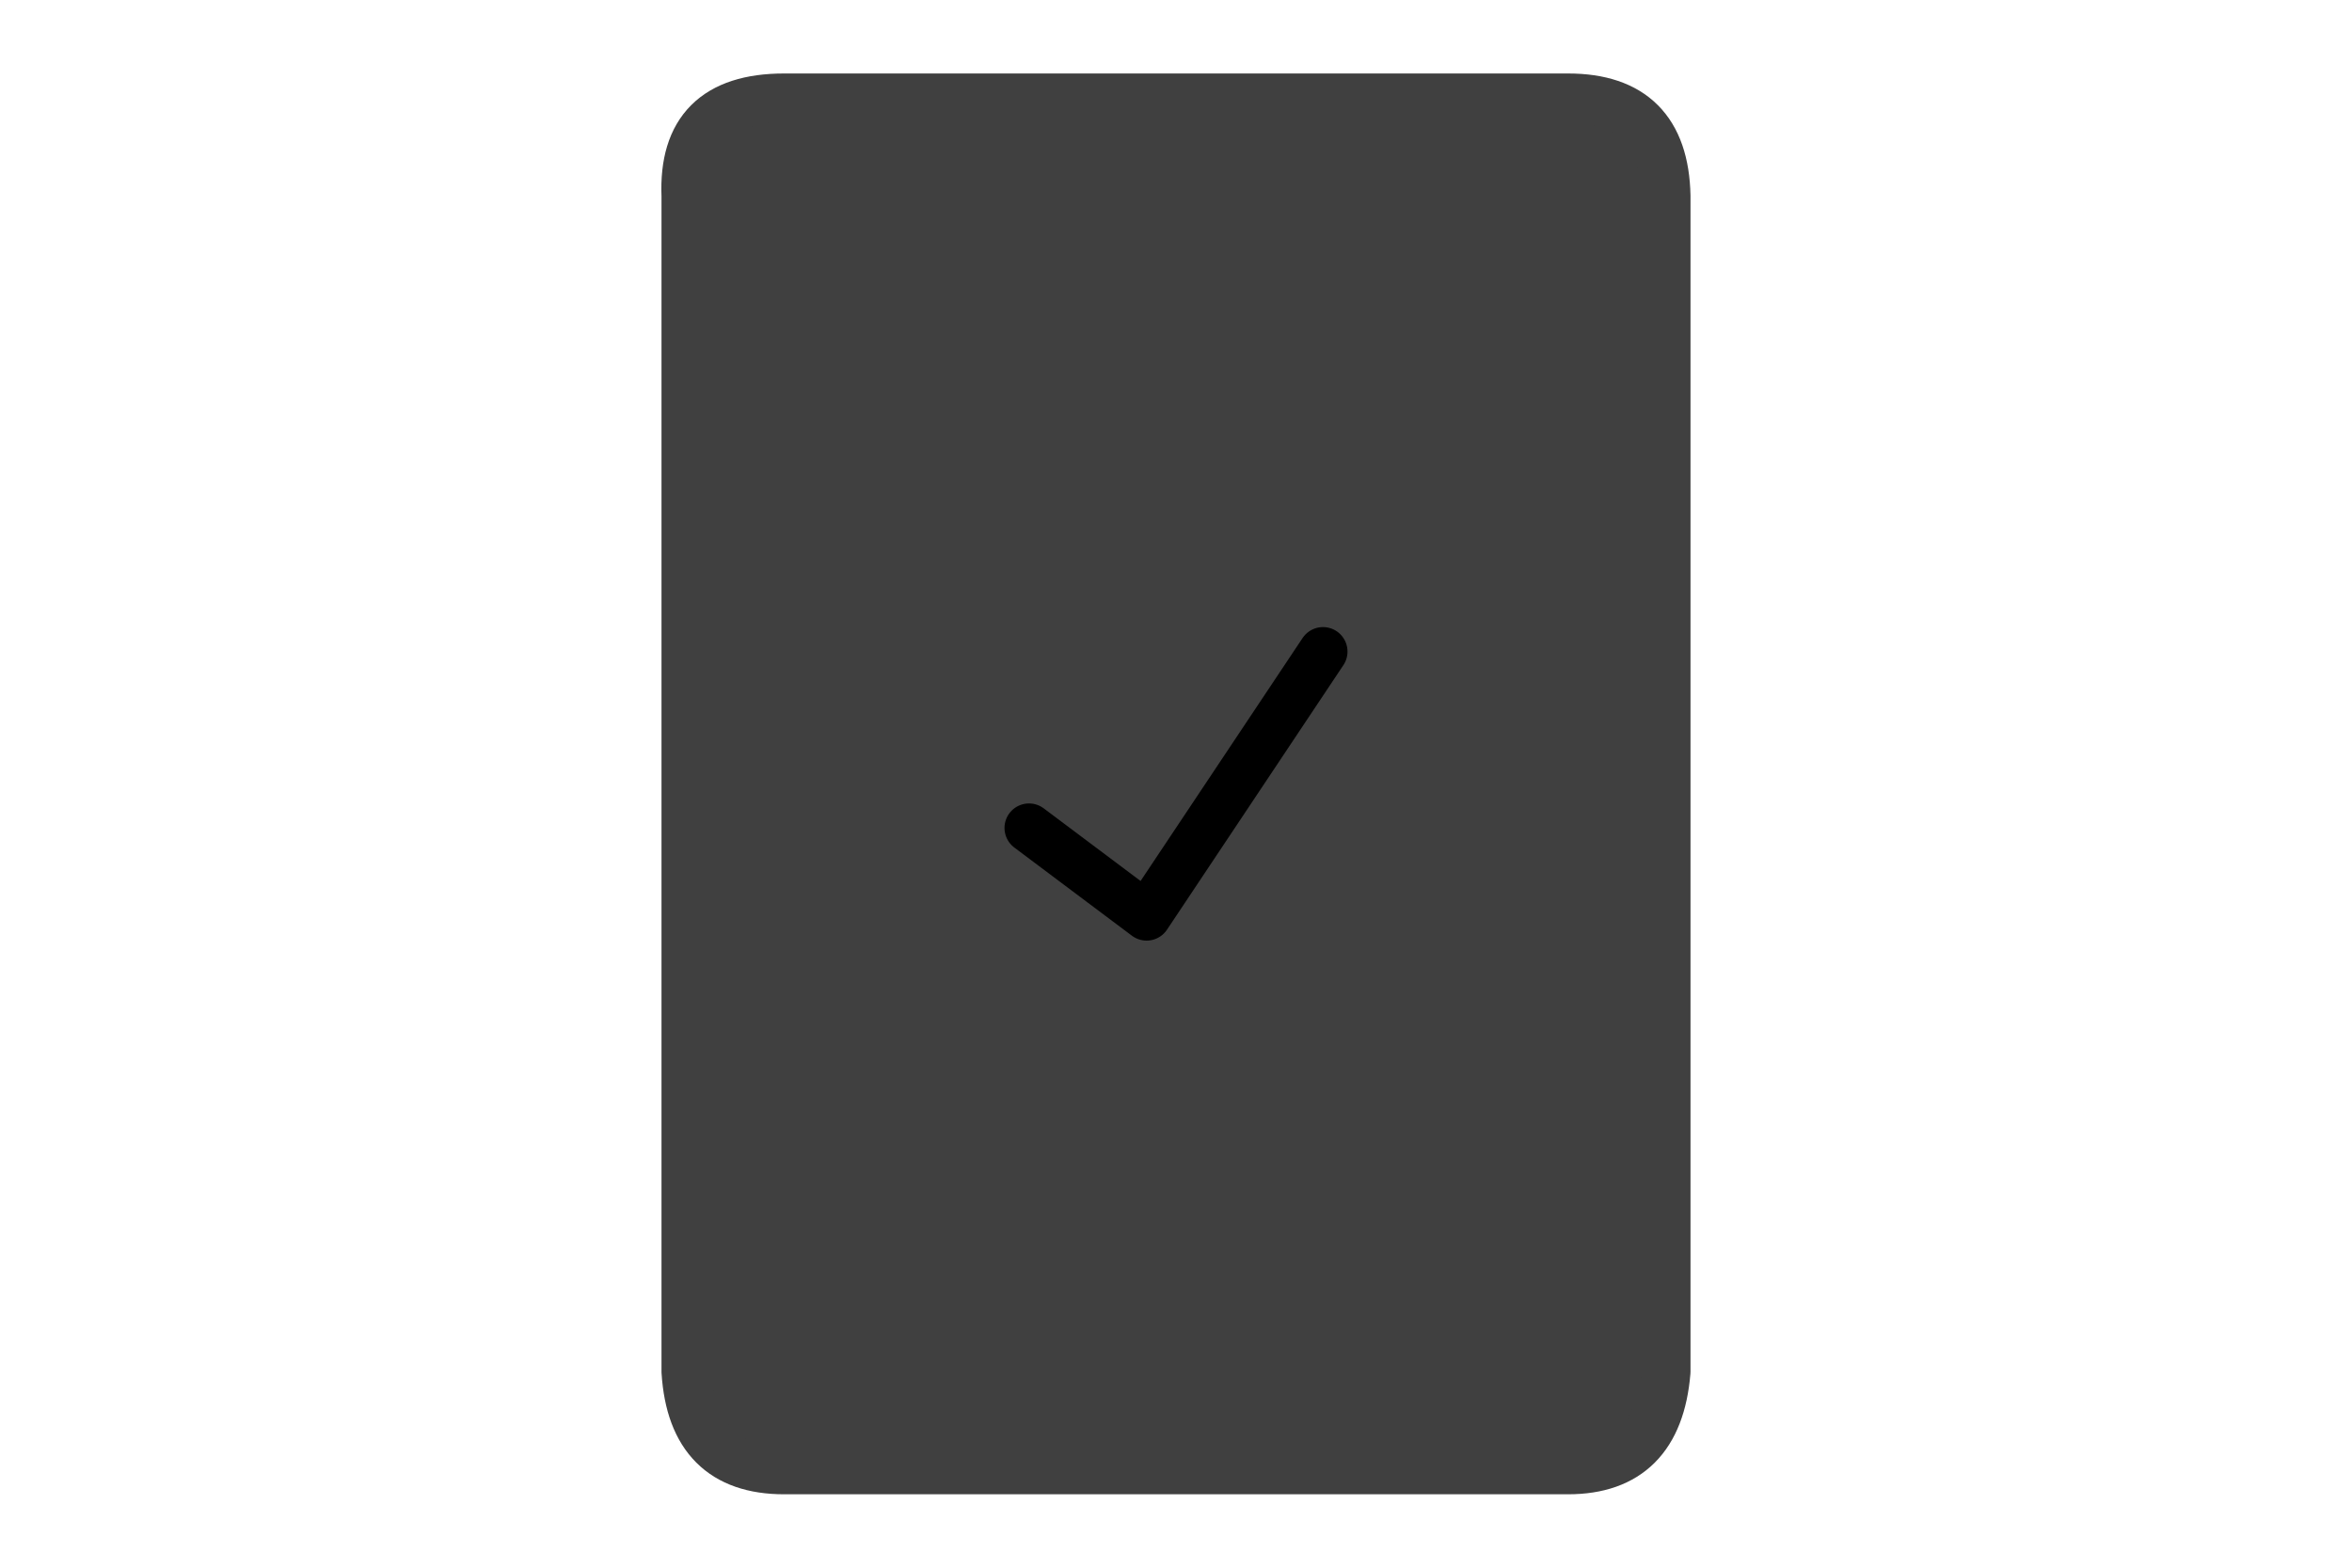 <?xml version="1.0" encoding="UTF-8" standalone="no"?><svg xmlns="http://www.w3.org/2000/svg" xmlns:xlink="http://www.w3.org/1999/xlink" style="isolation:isolate" viewBox="0 0 768 512" width="768" height="512"><path d=" M 544 64 L 544 448 Q 541.359 480.026 512.026 480.026 C 482.692 480.026 286.026 480.026 256.026 480.026 Q 226.026 480.026 224 448 L 224 64 Q 222.692 32 256.026 32 C 289.359 32 480.692 32 512.026 32 Q 543.359 32 544 64 Z " fill="rgb(64,64,64)" vector-effect="non-scaling-stroke" stroke-width="16" stroke="rgb(64,64,64)" stroke-linejoin="round" stroke-linecap="round"/><path d=" M 336 270.4 L 374.4 299.2 L 432 212.8" fill="none" vector-effect="non-scaling-stroke" stroke-width="16" stroke="rgb(0,0,0)" stroke-linejoin="round" stroke-linecap="round"/></svg>